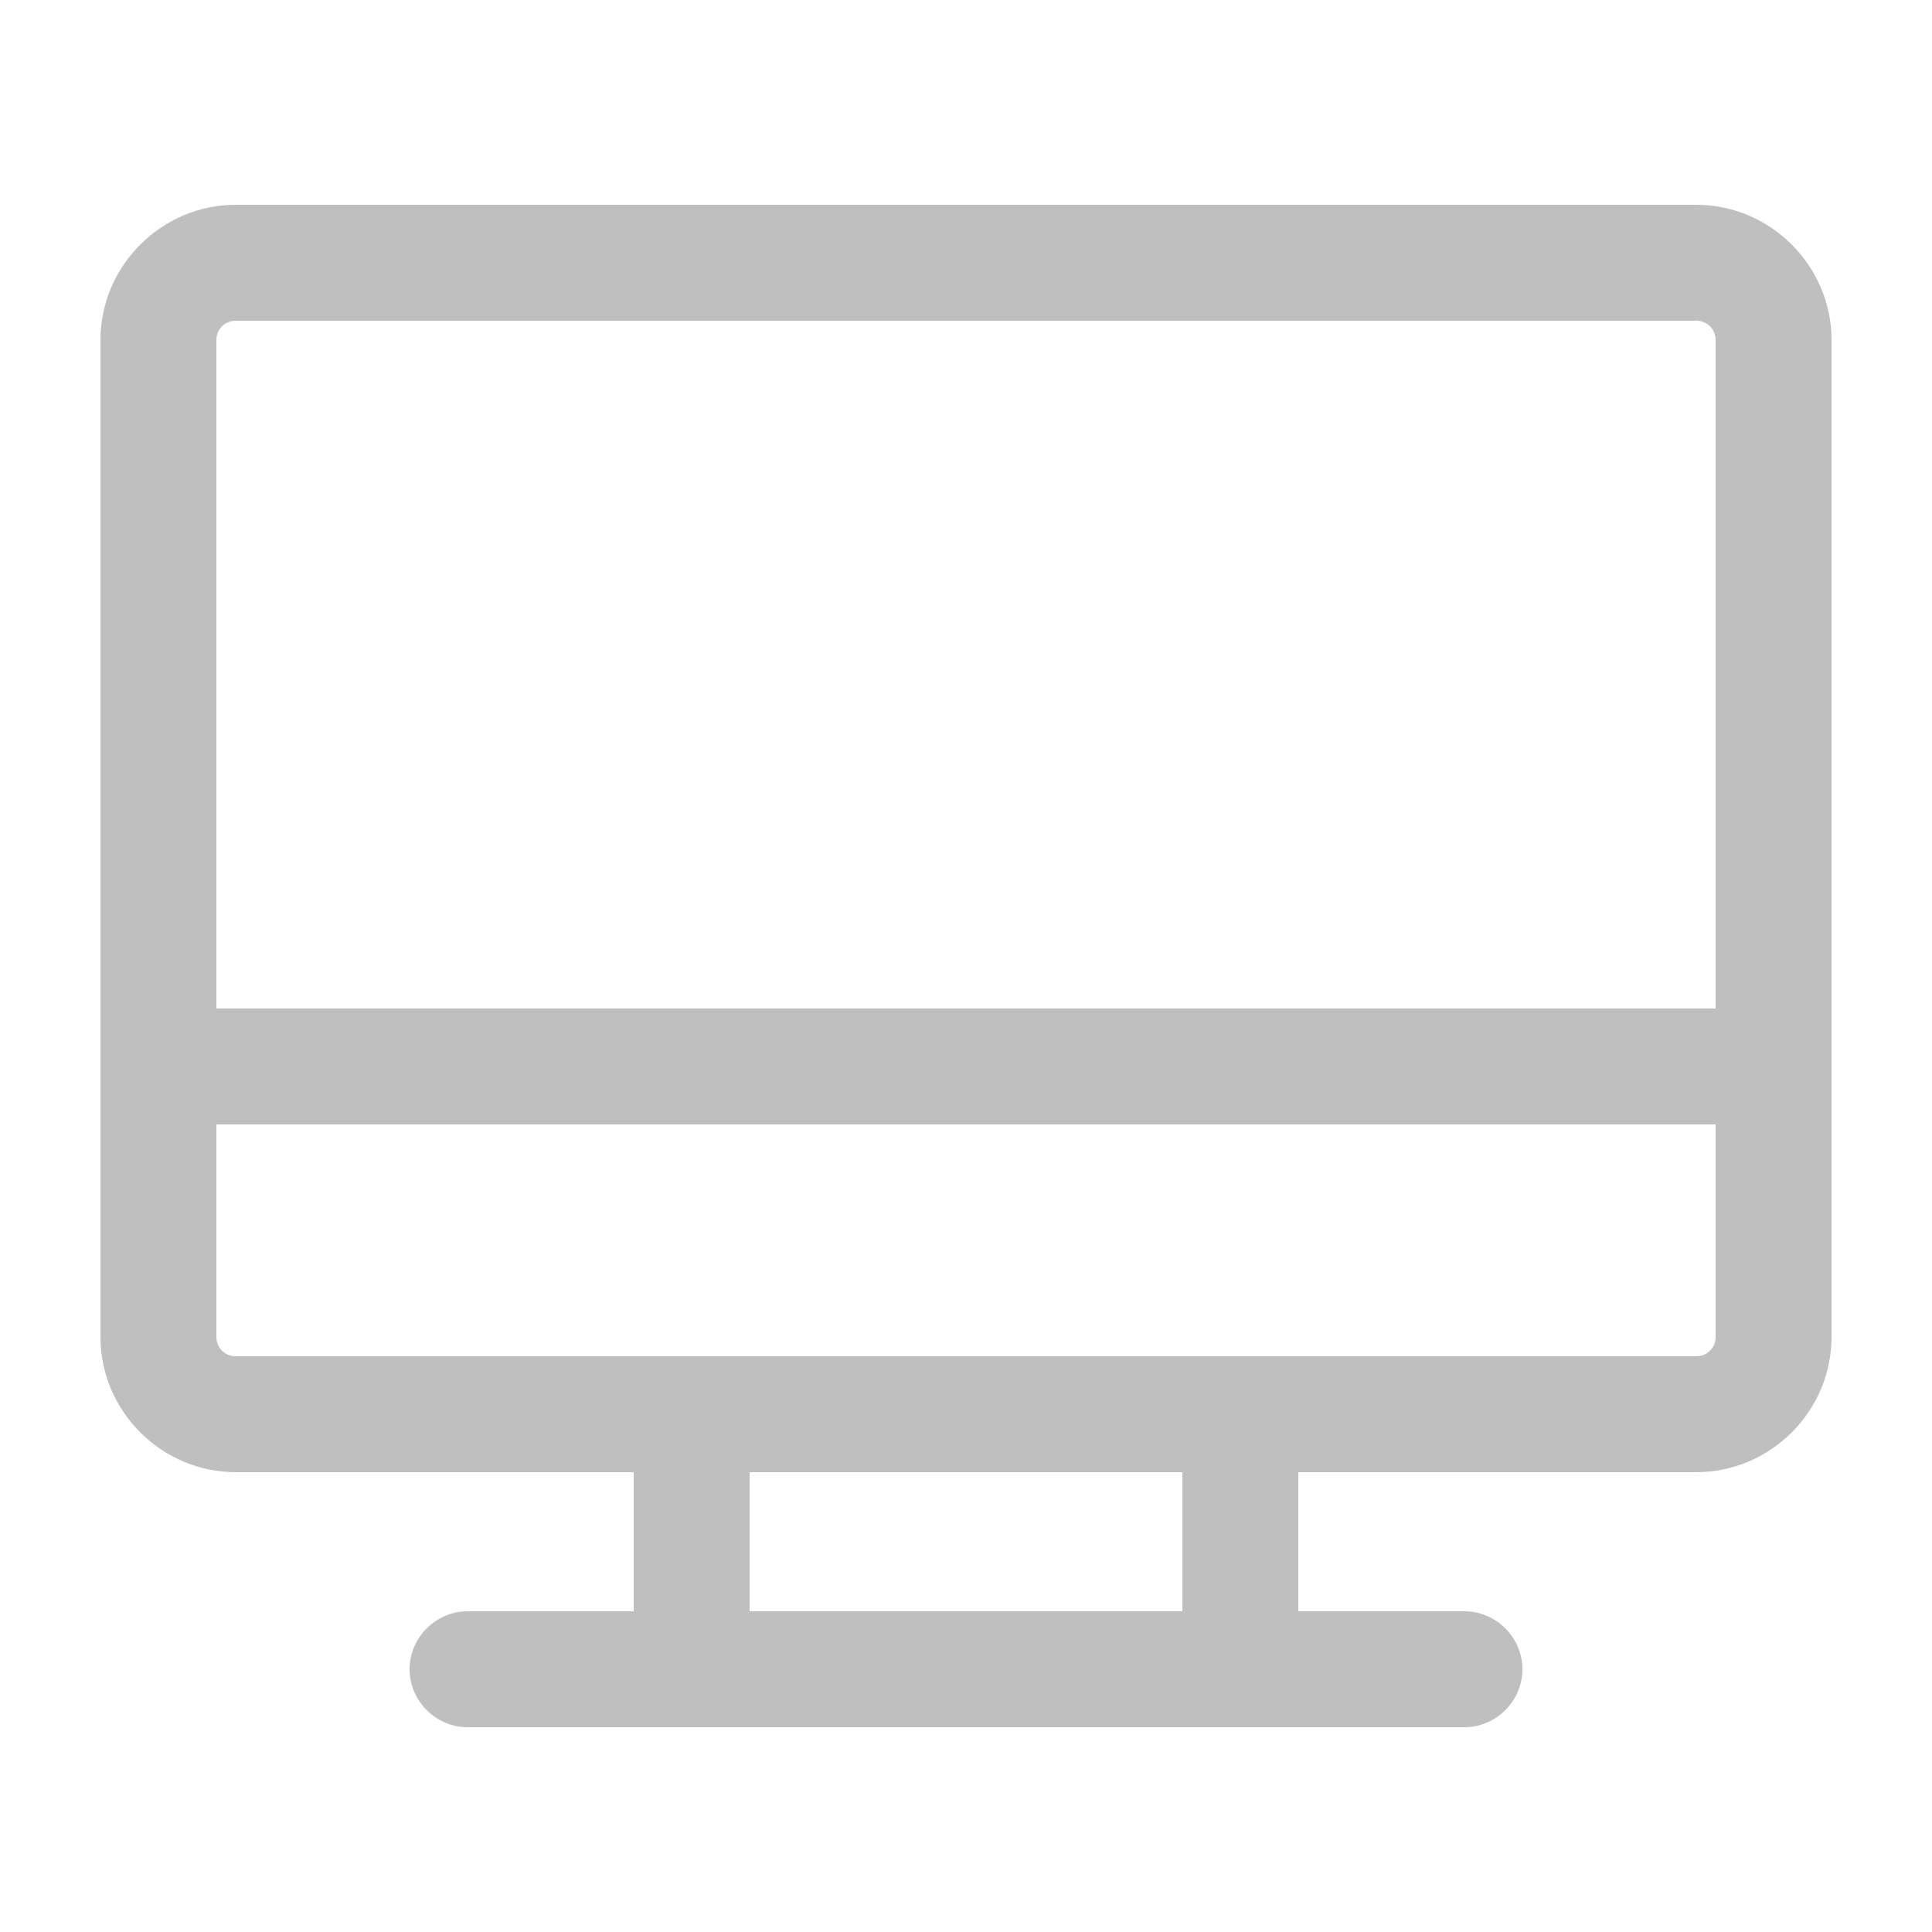 <?xml version="1.0" standalone="no"?><!DOCTYPE svg PUBLIC "-//W3C//DTD SVG 1.1//EN" "http://www.w3.org/Graphics/SVG/1.1/DTD/svg11.dtd"><svg t="1615103695346" class="icon" viewBox="0 0 1024 1024" version="1.1" xmlns="http://www.w3.org/2000/svg" p-id="2904" xmlns:xlink="http://www.w3.org/1999/xlink" width="200" height="200"><defs><style type="text/css"></style></defs><path d="M899.072 108.544h-774.144C85.606 108.544 53.248 140.902 53.248 180.224v528.384c0 39.322 32.358 71.68 71.68 71.68H335.872v73.728H247.808c-16.794 0-30.72 13.926-30.72 30.72s13.926 30.72 30.72 30.72h528.384c16.794 0 30.72-13.926 30.72-30.72s-13.926-30.72-30.72-30.72H688.128v-73.728h210.944c39.322 0 71.68-32.358 71.68-71.68V180.224c0-39.322-32.358-71.68-71.68-71.68z m-774.144 61.44h774.144c5.734 0 10.24 4.506 10.24 10.24v354.304H114.688V180.224c0-5.734 4.506-10.24 10.24-10.24z m501.76 684.032H397.312v-73.728h229.376v73.728z m282.624-145.408c0 5.734-4.506 10.24-10.24 10.24h-774.144c-5.734 0-10.24-4.506-10.24-10.24v-112.64h794.624V708.608z" fill="#bfbfbf" p-id="2905"></path></svg>
